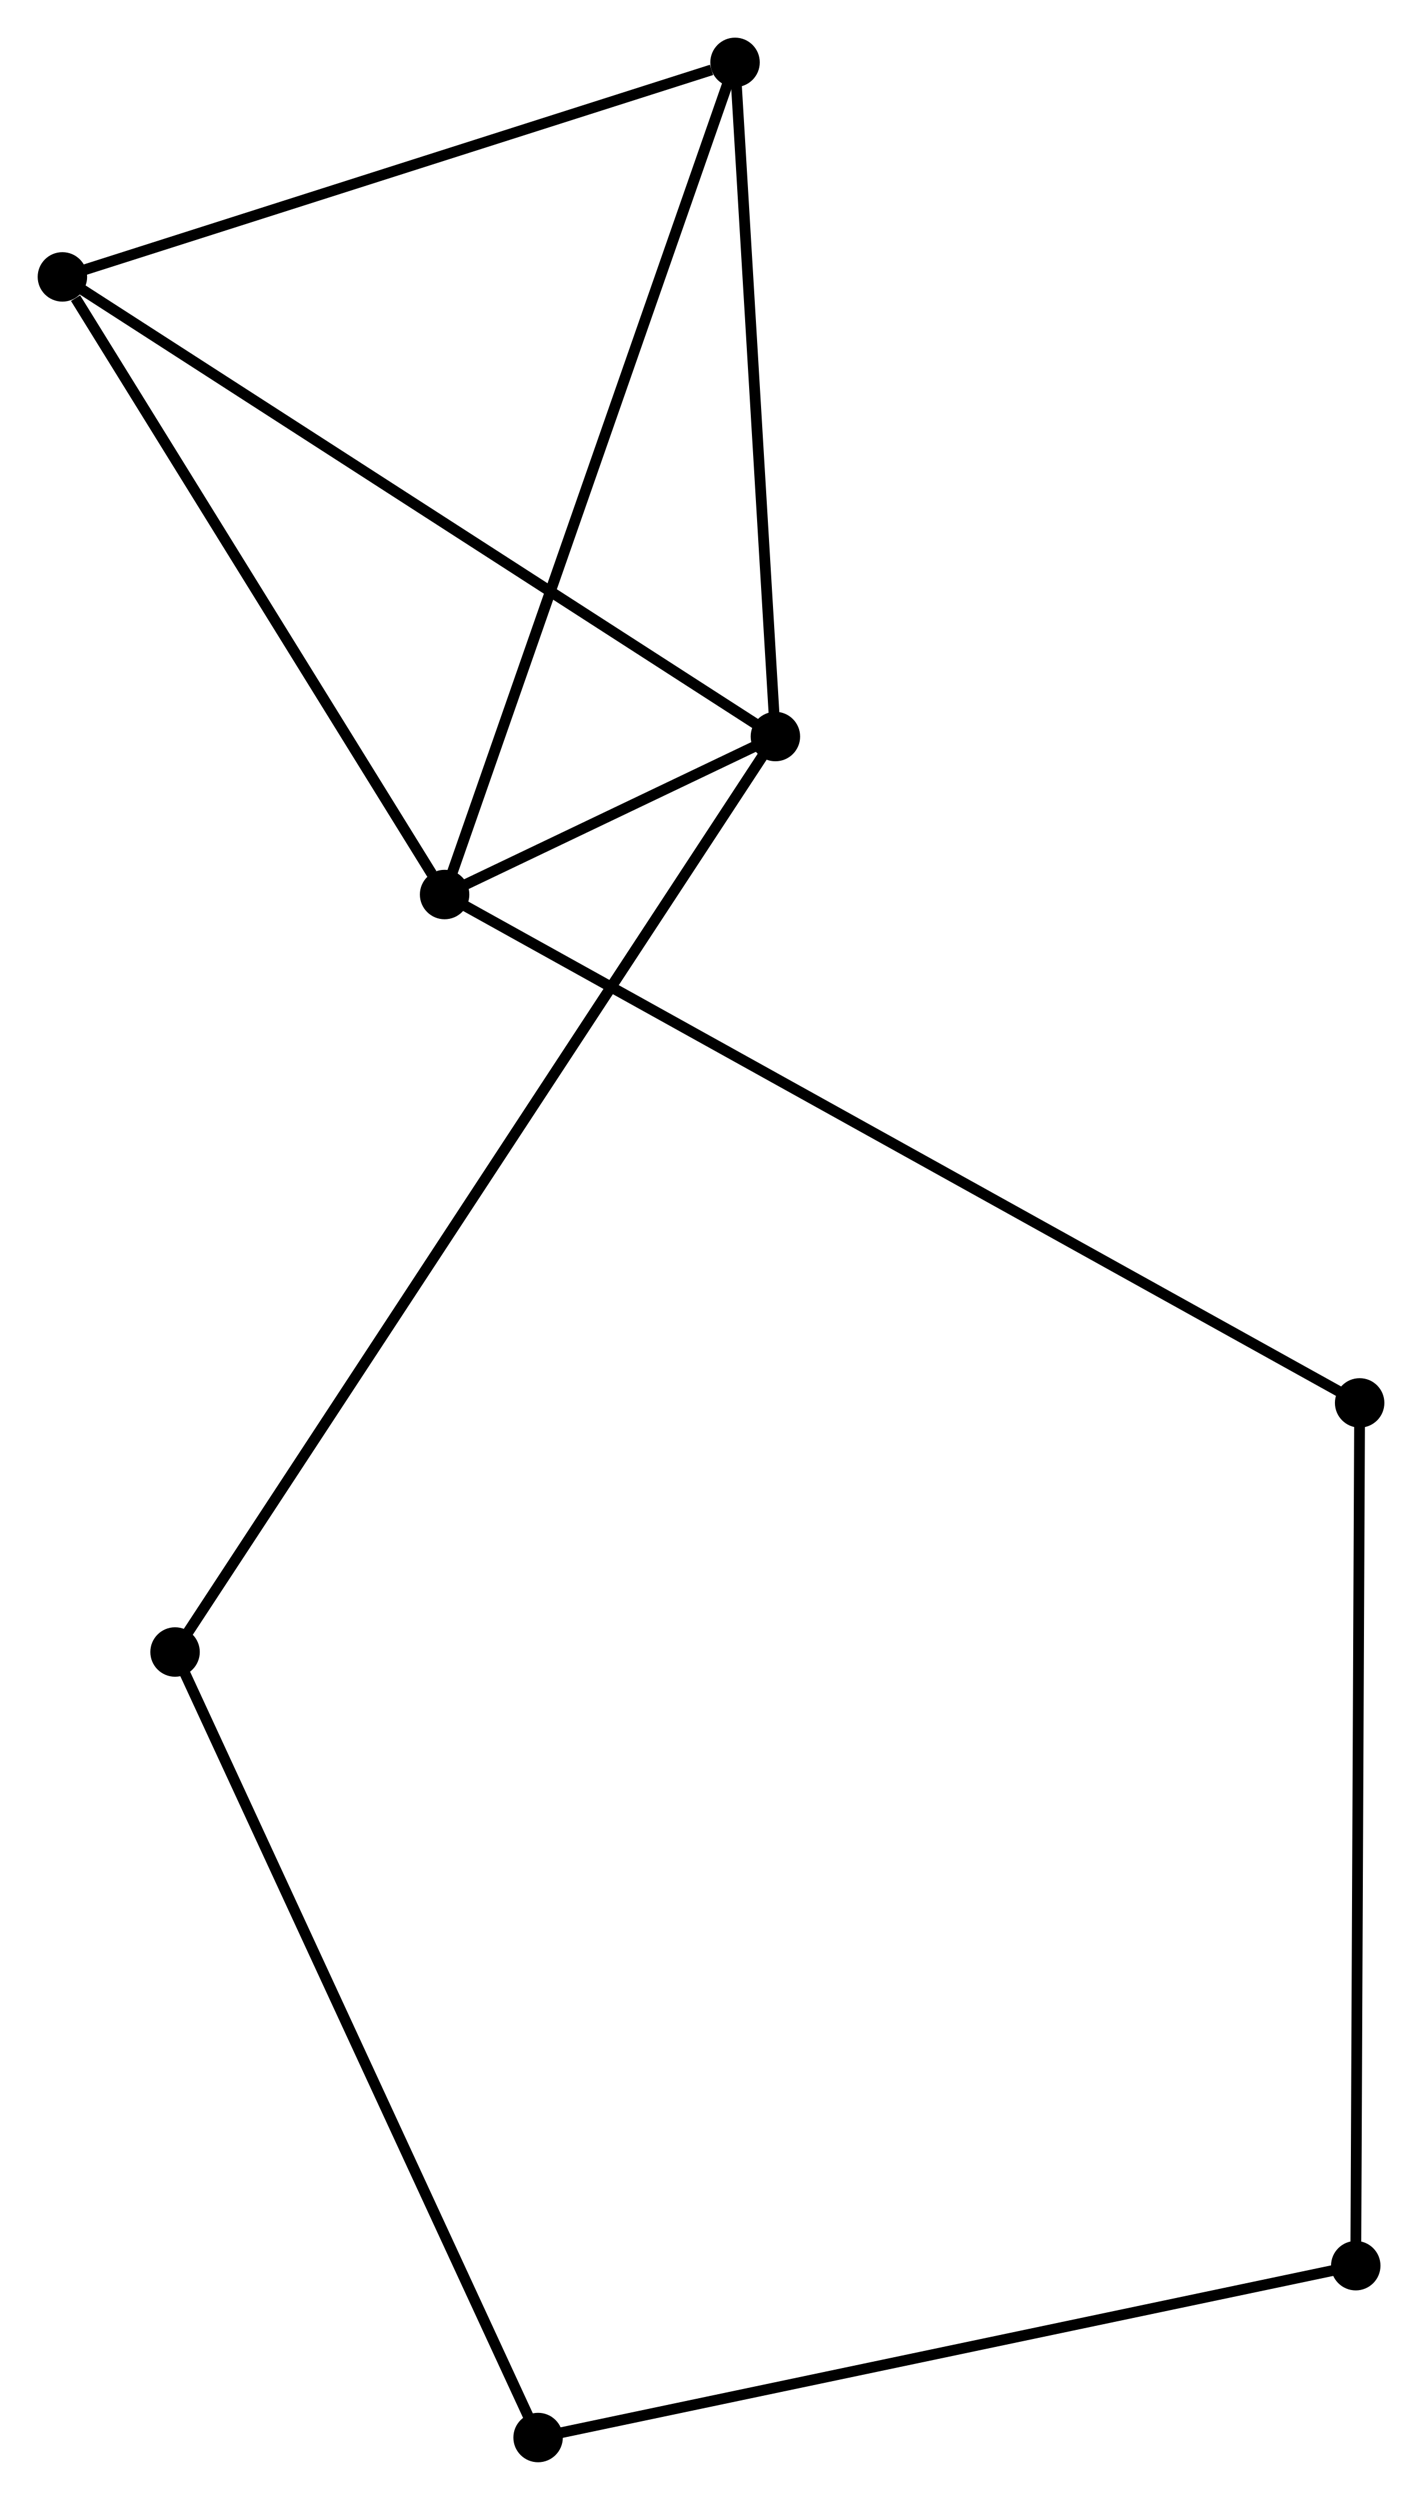 <?xml version="1.0" encoding="UTF-8" standalone="no"?>
<!DOCTYPE svg PUBLIC "-//W3C//DTD SVG 1.1//EN"
 "http://www.w3.org/Graphics/SVG/1.1/DTD/svg11.dtd">
<!-- Generated by graphviz version 2.36.0 (20140111.2315)
 -->
<!-- Title: %3 Pages: 1 -->
<svg width="132pt" height="232pt"
 viewBox="0.00 0.00 132.26 232.47" xmlns="http://www.w3.org/2000/svg" xmlns:xlink="http://www.w3.org/1999/xlink">
<g id="graph0" class="graph" transform="scale(1 1) rotate(0) translate(4 228.466)">
<title>%3</title>
<!-- 0 -->
<g id="node1" class="node"><title>0</title>
<ellipse fill="black" stroke="black" cx="37.351" cy="-145.283" rx="1.8" ry="1.8"/>
</g>
<!-- 1 -->
<g id="node2" class="node"><title>1</title>
<ellipse fill="black" stroke="black" cx="68.12" cy="-159.975" rx="1.8" ry="1.8"/>
</g>
<!-- 0&#45;&#45;1 -->
<g id="edge1" class="edge"><title>0&#45;&#45;1</title>
<path fill="none" stroke="black" d="M39.005,-146.073C44.298,-148.6 60.791,-156.475 66.304,-159.108"/>
</g>
<!-- 2 -->
<g id="node3" class="node"><title>2</title>
<ellipse fill="black" stroke="black" cx="1.8" cy="-202.718" rx="1.8" ry="1.8"/>
</g>
<!-- 0&#45;&#45;2 -->
<g id="edge2" class="edge"><title>0&#45;&#45;2</title>
<path fill="none" stroke="black" d="M36.168,-147.194C30.771,-155.914 8.506,-191.885 3.024,-200.741"/>
</g>
<!-- 3 -->
<g id="node4" class="node"><title>3</title>
<ellipse fill="black" stroke="black" cx="64.367" cy="-222.666" rx="1.8" ry="1.8"/>
</g>
<!-- 0&#45;&#45;3 -->
<g id="edge3" class="edge"><title>0&#45;&#45;3</title>
<path fill="none" stroke="black" d="M38.019,-147.196C41.757,-157.902 60.046,-210.289 63.722,-220.82"/>
</g>
<!-- 5 -->
<g id="node5" class="node"><title>5</title>
<ellipse fill="black" stroke="black" cx="122.464" cy="-98.011" rx="1.8" ry="1.8"/>
</g>
<!-- 0&#45;&#45;5 -->
<g id="edge4" class="edge"><title>0&#45;&#45;5</title>
<path fill="none" stroke="black" d="M39.129,-144.296C50.206,-138.144 109.648,-105.129 120.696,-98.993"/>
</g>
<!-- 1&#45;&#45;2 -->
<g id="edge5" class="edge"><title>1&#45;&#45;2</title>
<path fill="none" stroke="black" d="M66.48,-161.031C57.385,-166.893 13.185,-195.38 3.626,-201.542"/>
</g>
<!-- 1&#45;&#45;3 -->
<g id="edge6" class="edge"><title>1&#45;&#45;3</title>
<path fill="none" stroke="black" d="M68.011,-161.783C67.473,-170.777 65.086,-210.645 64.498,-220.471"/>
</g>
<!-- 6 -->
<g id="node6" class="node"><title>6</title>
<ellipse fill="black" stroke="black" cx="12.279" cy="-74.847" rx="1.8" ry="1.8"/>
</g>
<!-- 1&#45;&#45;6 -->
<g id="edge7" class="edge"><title>1&#45;&#45;6</title>
<path fill="none" stroke="black" d="M66.953,-158.197C59.686,-147.118 20.687,-87.666 13.439,-76.616"/>
</g>
<!-- 2&#45;&#45;3 -->
<g id="edge8" class="edge"><title>2&#45;&#45;3</title>
<path fill="none" stroke="black" d="M3.605,-203.294C12.581,-206.155 52.37,-218.841 62.177,-221.967"/>
</g>
<!-- 7 -->
<g id="node8" class="node"><title>7</title>
<ellipse fill="black" stroke="black" cx="122.102" cy="-17.782" rx="1.8" ry="1.8"/>
</g>
<!-- 5&#45;&#45;7 -->
<g id="edge11" class="edge"><title>5&#45;&#45;7</title>
<path fill="none" stroke="black" d="M122.455,-96.028C122.405,-84.928 122.16,-30.614 122.111,-19.695"/>
</g>
<!-- 4 -->
<g id="node7" class="node"><title>4</title>
<ellipse fill="black" stroke="black" cx="46.047" cy="-1.8" rx="1.8" ry="1.8"/>
</g>
<!-- 4&#45;&#45;6 -->
<g id="edge9" class="edge"><title>4&#45;&#45;6</title>
<path fill="none" stroke="black" d="M45.212,-3.606C40.54,-13.712 17.68,-63.164 13.084,-73.105"/>
</g>
<!-- 4&#45;&#45;7 -->
<g id="edge10" class="edge"><title>4&#45;&#45;7</title>
<path fill="none" stroke="black" d="M47.927,-2.195C58.449,-4.406 109.938,-15.226 120.288,-17.4"/>
</g>
</g>
</svg>
